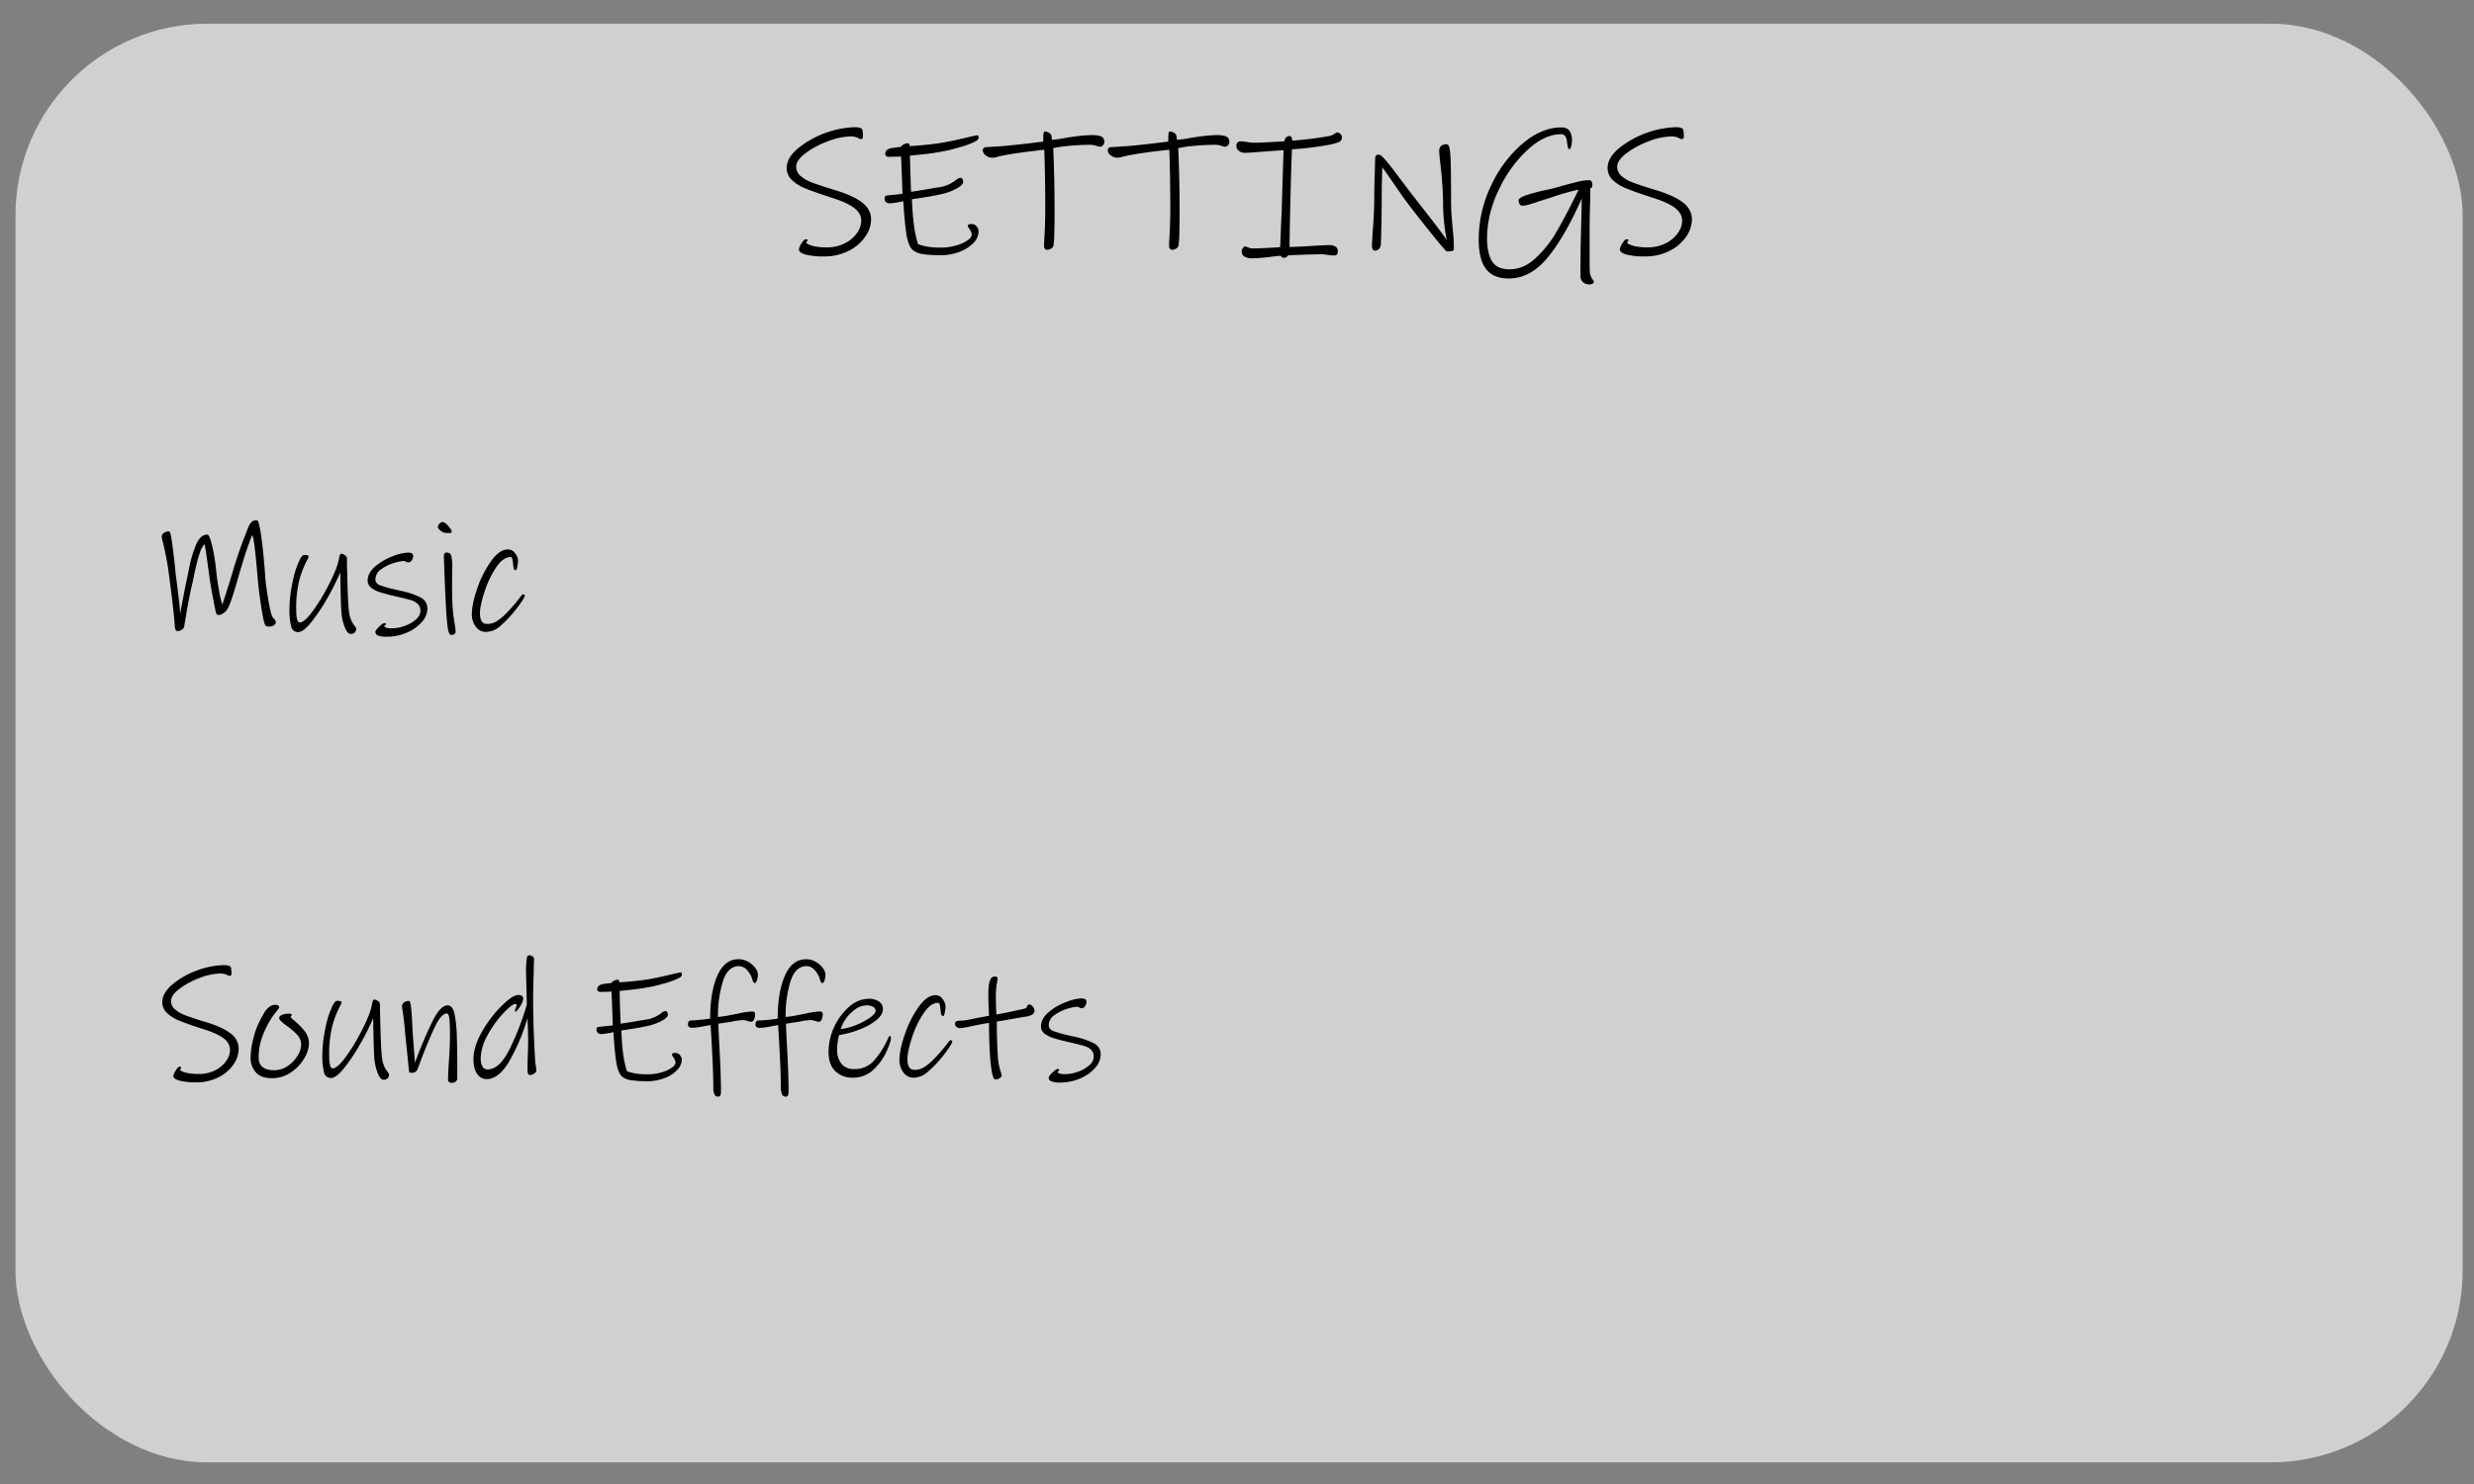 <svg xmlns="http://www.w3.org/2000/svg" width="1200" height="720" viewBox="0 0 1200 720"><rect x="0" y="0" width="1200" height="720" fill="#808080" stroke="none"/><defs><style>.cls-1{fill:#f2f2f2;opacity:0.7;}</style></defs><title>Settings</title><g id="Layer_1" data-name="Layer 1"><rect class="cls-1" x="7.5" y="11.5" width="1187" height="698" rx="93.07"/><path d="M132.89,303.31a3.3,3.3,0,0,1-2,.66,7.25,7.25,0,0,1-1.48-.11,1.07,1.07,0,0,1-.79-.67c-.46-.78-1-3.09-1.63-6.94S125.77,288,125.2,283q-1.86-22.85-2.88-23.32-.87,1.88-2.65,7.06t-4.14,13.53q-2.58,9-3.9,12.37t-2.34,4.17a9.57,9.57,0,0,1-1.52,1.05,3.26,3.26,0,0,1-1.52.51,1.71,1.71,0,0,1-1-.2,3,3,0,0,1-.55-1.21q-.31-1.17-1.48-7.29t-1.8-11l-.46-3.27q-1.33-10.14-1.8-11.31c-1,.88-1.92,2.85-2.81,5.89s-1.9,7.34-3,12.91q-1.64,6.46-4,21.06a2.18,2.18,0,0,1-1.17,1.56,3.8,3.8,0,0,1-2,.7c-.83,0-1.3-.81-1.4-2.42s-.4-5.1-1-10.45S82.51,283.23,82,279.17a136.5,136.5,0,0,0-3-16.07,23.63,23.63,0,0,1-.55-2.65,2.21,2.21,0,0,1,1.13-1.91,4.44,4.44,0,0,1,2.46-.74c.41,0,.86,1.61,1.32,4.83s1,7.29,1.49,12.17l.23,2.58c.21,1.71.44,3.51.7,5.38,1,7.95,1.54,12.95,1.64,15q1.56-9,3.51-18.17l.7-3.43a57.67,57.67,0,0,1,3.75-12.52q2-4.25,5.22-4.25,1,0,2.26,5.26a92.1,92.1,0,0,1,2,12.29q.55,5,1.41,9.75a43.27,43.27,0,0,0,1.56,6.63q.47-1.34,1.91-5.85t2.69-8.58a226.93,226.93,0,0,1,8.11-23.32,8.66,8.66,0,0,1,1.52-2.38,3.65,3.65,0,0,1,2.62-.74q1,0,2.18,8.89t1.95,20.59q2.11,16.55,3.82,18a2.88,2.88,0,0,1,1.17,2.18C133.78,302.47,133.48,302.87,132.89,303.31Z"/><path d="M172.08,306.86a2.63,2.63,0,0,1-2,.7q-1.56,0-2.85-3.27a24.8,24.8,0,0,1-1.6-6.79q-.3-3.35-.46-13.57c-.06-1.09-.08-2.2-.08-3.32s0-2.06-.08-2.84A117.83,117.83,0,0,1,158.9,290a90.42,90.42,0,0,1-7.84,11.78c-2.63,3.28-4.77,4.91-6.44,4.91a3.34,3.34,0,0,1-3.39-2.73,33.13,33.13,0,0,1-.82-8.65,62.5,62.5,0,0,1,1.45-12.56,43.91,43.91,0,0,1,3.31-10.69,9.34,9.34,0,0,1,1.33-2.22,1.66,1.66,0,0,1,1.24-.59q1.95,0,1.95.78a5.53,5.53,0,0,1-.78,1.8,47.1,47.1,0,0,0-3.66,9.36,55.27,55.27,0,0,0-1.56,14.66q0,6.17,1.71,6.16,2,0,5.5-4.48a81.61,81.61,0,0,0,6.91-10.73A94.09,94.09,0,0,0,163,276a36.75,36.75,0,0,0,1.41-4.83,10.63,10.63,0,0,1,.46-1.91c.16-.39.34-.59.55-.59a3.33,3.33,0,0,1,1.87.7,1.92,1.92,0,0,1,1,1.48q0,3.75.27,12.84t.66,12.59A15,15,0,0,0,170.4,301a14.42,14.42,0,0,0,1.6,2.69,3.54,3.54,0,0,1,.78,1.21A2.63,2.63,0,0,1,172.08,306.86Z"/><path d="M204.49,301.91A19.9,19.9,0,0,1,197.2,307a24.13,24.13,0,0,1-9.44,1.91,10.84,10.84,0,0,1-4.53-.63,1.88,1.88,0,0,1-1.17-1.71q0-.71,1.8-2.46c1.19-1.17,2-1.75,2.42-1.75q.93,0,.93.39a.86.86,0,0,1-.39.62c-.26.21-.39.39-.39.55s.33.41,1,.62a7.81,7.81,0,0,0,2.38.31,19.05,19.05,0,0,0,6.59-1.21,15.83,15.83,0,0,0,5.42-3.16,5.62,5.62,0,0,0,2.1-4.13,4.39,4.39,0,0,0-1.32-3.35,8.13,8.13,0,0,0-3.32-1.84c-1.32-.39-3.55-.94-6.67-1.67q-5.15-1.17-8-2.07a14.06,14.06,0,0,1-4.56-2.26,4.24,4.24,0,0,1-1.72-3.47q0-3.75,3.67-6.87a28.07,28.07,0,0,1,8.42-4.91,22.73,22.73,0,0,1,7.33-1.8c1.77,0,2.65.52,2.65,1.56a4.27,4.27,0,0,1-.62,2.07,2,2,0,0,1-1.87,1.13,1.89,1.89,0,0,1-1-.35,2,2,0,0,0-1.09-.35,22.68,22.68,0,0,0-11,4.06,6,6,0,0,0-2.73,4.91,3,3,0,0,0,2.15,2.77,55.75,55.75,0,0,0,8,2.22,8.07,8.07,0,0,0,1.41.35,10.68,10.68,0,0,1,1.25.28,36.37,36.37,0,0,1,9.2,3.19,5.83,5.83,0,0,1,3.2,5.39A10,10,0,0,1,204.49,301.91Z"/><path d="M219,258.58h-2.58a4.32,4.32,0,0,1-2.69-1.09c-.91-.73-1.36-1.33-1.36-1.8a2.28,2.28,0,0,1,.81-1.64,2.5,2.5,0,0,1,1.68-.78,4.62,4.62,0,0,1,1.95,1.25,17.84,17.84,0,0,1,1.4,1.64,4,4,0,0,1,.79,1.25Zm1.28,49.1a2.38,2.38,0,0,1-1.52.35c-.73,0-1.26-1.22-1.6-3.51s-.69-6.63-1-13q-.32-6.32-.55-12.36c-.15-4-.26-7.14-.31-9.32a2.48,2.48,0,0,1,.27-1.29,1.19,1.19,0,0,1,1.06-.43,2.11,2.11,0,0,1,2.26,1.49,22.42,22.42,0,0,1,.47,5.69l-.08,9.2q0,7.89.47,12.64c0,.16.23,1.82.7,5a34.62,34.62,0,0,1,.55,4.37A1.38,1.38,0,0,1,220.32,307.68Z"/><path d="M252.92,292a47.23,47.23,0,0,1-3.23,4.37,56.65,56.65,0,0,1-7.29,7.57,10.58,10.58,0,0,1-6.75,2.65,5.84,5.84,0,0,1-4.88-2.58,9.68,9.68,0,0,1-1.91-5.92q0-5,2.65-12.64a51.18,51.18,0,0,1,6.71-13.26q4.07-5.61,8.11-5.62a4.06,4.06,0,0,1,3,1.25,7.67,7.67,0,0,1,1.32,1.87,4.56,4.56,0,0,1,.63,2.11,16.21,16.21,0,0,1-.35,3.08c-.24,1.17-.48,1.76-.74,1.76a1,1,0,0,1-1-.86,11.24,11.24,0,0,1-.31-2.19,15.13,15.13,0,0,0-.47-2.69c-.15-.44-.39-.66-.7-.66q-3.67,0-7.1,5.11A47,47,0,0,0,235,287.17q-2.19,6.74-2.19,10.41c0,3.43,1.15,5.15,3.43,5.15a8.69,8.69,0,0,0,4.57-1.25,23.49,23.49,0,0,0,4.33-3.51,78.22,78.22,0,0,0,6.55-7.41c.1-.16.4-.56.9-1.21s.84-1,1.05-1c.62,0,.93.24.93.71A10.29,10.29,0,0,1,252.92,292Z"/><path d="M113.16,516.59a19.14,19.14,0,0,1-7.33,6.16,23.46,23.46,0,0,1-10.73,2.38,31.1,31.1,0,0,1-8-.82c-2-.55-3-1.31-3-2.3a6.12,6.12,0,0,1,1.13-2.61c.75-1.22,1.33-1.84,1.75-1.84.63,0,.94.13.94.39a.87.87,0,0,1-.28.55,1,1,0,0,0-.27.62c0,.16.33.39,1,.71a13.27,13.27,0,0,0,3,.85,26.45,26.45,0,0,0,4.91.39,17.34,17.34,0,0,0,8.08-1.79,14.28,14.28,0,0,0,5.34-4.52,9.39,9.39,0,0,0,1.87-5.31,7.06,7.06,0,0,0-3.24-5.77c-2.15-1.61-5.63-3.15-10.41-4.6q-6.94-2.26-10.72-3.79a19.06,19.06,0,0,1-6.13-3.74,7.19,7.19,0,0,1-2.34-5.42q0-4.29,4.84-8.46a38.29,38.29,0,0,1,11.93-6.79,38.39,38.39,0,0,1,13.18-2.61c2.08,0,3.2.41,3.36,1.25a15.77,15.77,0,0,1,.23,2.8c0,.78-.28,1.17-.85,1.17a1.94,1.94,0,0,1-.9-.27c-.34-.18-.64-.32-.9-.43s-.68-.21-1.09-.31a8.13,8.13,0,0,0-1.8-.16A29.12,29.12,0,0,0,97,474.43a38.81,38.81,0,0,0-9.86,5.23c-2.78,2.08-4.18,4.08-4.18,6a5.29,5.29,0,0,0,1.92,4.06A15.93,15.93,0,0,0,90,492.64q3.2,1.22,9,3,8.58,2.49,12.68,5.61a9.32,9.32,0,0,1,4.09,7.65A13.4,13.4,0,0,1,113.16,516.59Z"/><path d="M147.6,513.43a20.62,20.62,0,0,1-6.4,6.82,16.23,16.23,0,0,1-9.44,2.85c-3.48,0-6.06-1-7.72-2.88a10.63,10.63,0,0,1-2.5-7.18,40.07,40.07,0,0,1,1.37-9.28,38.54,38.54,0,0,1,3.86-9.91c.1-.21.53-1,1.29-2.3a9.69,9.69,0,0,1,2.53-3,4.9,4.9,0,0,1,3-1.05,2.4,2.4,0,0,1,1.28.35,1,1,0,0,1,.59.89,2.26,2.26,0,0,1-.43.75c-.29.38-.51.68-.66.89a36.42,36.42,0,0,0-4.29,6.32,42.63,42.63,0,0,0-3.4,7.88,28.76,28.76,0,0,0-1.21,8.5q0,6.16,7.49,6.16a11.39,11.39,0,0,0,6.52-2,16,16,0,0,0,4.79-4.95,10.4,10.4,0,0,0,1.8-5.34,6.94,6.94,0,0,0-1.8-4.76,30.31,30.31,0,0,0-4.91-4.29,27.22,27.22,0,0,1-3-2.42,2.54,2.54,0,0,1-.93-1.56c0-.62.44-1.13,1.32-1.52a7.72,7.72,0,0,1,3.12-.58,5.12,5.12,0,0,1,1.33.11.43.43,0,0,1,.31.43,1.08,1.08,0,0,1-.27.51,1,1,0,0,0-.27.58q0,.24,1.56,1.56a35.26,35.26,0,0,1,5.22,5.23,9.71,9.71,0,0,1,2.11,6.24A14.72,14.72,0,0,1,147.6,513.43Z"/><path d="M188,523.18a2.63,2.63,0,0,1-1.95.7q-1.56,0-2.85-3.27a24.8,24.8,0,0,1-1.6-6.79q-.3-3.36-.46-13.57c-.06-1.09-.08-2.2-.08-3.32s0-2.06-.08-2.84a117.83,117.83,0,0,1-6.16,12.24A90.42,90.42,0,0,1,167,518.11c-2.63,3.28-4.77,4.91-6.44,4.91a3.34,3.34,0,0,1-3.39-2.73,33.13,33.13,0,0,1-.82-8.65,62.5,62.5,0,0,1,1.45-12.56,43.91,43.91,0,0,1,3.31-10.69,9.34,9.34,0,0,1,1.33-2.22,1.66,1.66,0,0,1,1.24-.59q2,0,2,.78a5.63,5.63,0,0,1-.78,1.8,47.1,47.1,0,0,0-3.66,9.36,55.27,55.27,0,0,0-1.56,14.66q0,6.17,1.71,6.16,2,0,5.5-4.48a82.28,82.28,0,0,0,6.91-10.73A94.09,94.09,0,0,0,179,492.29a36.75,36.75,0,0,0,1.41-4.83,10.8,10.8,0,0,1,.46-1.92c.16-.39.34-.58.55-.58a3.33,3.33,0,0,1,1.87.7,1.91,1.91,0,0,1,1,1.48q0,3.75.27,12.83t.66,12.6a15,15,0,0,0,1.13,4.76,14.42,14.42,0,0,0,1.6,2.69,3.54,3.54,0,0,1,.78,1.21A2.63,2.63,0,0,1,188,523.18Z"/><path d="M221.07,524.7a2.79,2.79,0,0,1-1.87.66,2.38,2.38,0,0,1-1.33-.35,1.1,1.1,0,0,1-.54-1c0-2.13.15-5.44.47-9.91q.47-7.17.46-11.93,0-4.6-.27-7.53c-.18-1.95-.61-2.92-1.29-2.92q-2.64,0-5.81,6.59t-7.21,17.35l-1.17,3.12a2.61,2.61,0,0,1-1,1.25,2.88,2.88,0,0,1-1.53.47,3,3,0,0,1-1.24-.16q-.31-.15-.39-.93l-.63-6.4-1.17-11.23q-.54-6.71-1.32-11.7a9.68,9.68,0,0,1-.24-1.8,2.27,2.27,0,0,1,1-1.91,3.86,3.86,0,0,1,2.34-.74c.52,0,.89,1.25,1.13,3.75s.48,6.52.74,12.09l.31,4.13q.63,7.88.7,10a7.39,7.39,0,0,0,.43-1.05q.19-.59.51-1.29A197,197,0,0,1,210,495.06q3.69-7.29,7.13-7.29,2.42,0,3.32,4.09a62.17,62.17,0,0,1,1.13,10.49q.23,7.11.23,20.75A2,2,0,0,1,221.07,524.7Z"/><path d="M258.9,469.2q0,1.56-.15,6.13t-.16,9.16q0,8.89.39,18.14t.62,12.13a7.45,7.45,0,0,0,.08,1c.05.36.1.7.16,1,.2,1.46.31,2.34.31,2.66,0,.52-.38,1-1.13,1.48a3.76,3.76,0,0,1-1.76.7,1.09,1.09,0,0,1-1.13-.66,5,5,0,0,1-.27-1.84q0-4.29.23-9l.08-4.36c0-1.46,0-3.37-.08-5.74s-.13-4.35-.23-6a98.22,98.22,0,0,1-9,21.17q-5,8.38-10.88,8.39a5.42,5.42,0,0,1-4.49-2.5q-1.83-2.49-1.83-7.17,0-6.17,4.17-13.42a57.37,57.37,0,0,1,9.52-12.48q5.34-5.22,7.92-5.23c1.66,0,2.49.55,2.49,1.64A5.67,5.67,0,0,1,253,487a16.79,16.79,0,0,1-1.64,2.61c-.59.78-1,1.17-1.05,1.17a.7.7,0,0,1-.35-.12.31.31,0,0,1-.19-.27,3.94,3.94,0,0,1,.39-1.33,4.5,4.5,0,0,0,.38-1.24,1.42,1.42,0,0,0-.07-.55c-.06-.1-.21-.16-.47-.16-1.09,0-3.06,1.5-5.89,4.49a50.65,50.65,0,0,0-7.61,10.65,24.24,24.24,0,0,0-3.35,11.46,8,8,0,0,0,.78,3.51,2.66,2.66,0,0,0,2.57,1.64q5.7,0,10.57-9.63a129.51,129.51,0,0,0,8.47-21.88l-.16-6.55c-.15-5.78-.23-8.84-.23-9.21a40.14,40.14,0,0,1,.39-6.71,3.44,3.44,0,0,1,.35-1.09c.13-.21.4-.31.82-.31a2.83,2.83,0,0,1,1.56.51,1.55,1.55,0,0,1,.78,1.36Z"/><path d="M329.49,474.43a35.34,35.34,0,0,1-6.59,2.5q-4.48,1.32-7.37,1.87c-3,.57-6,1-9.09,1.36s-5,.54-5.89.59q.07,4.51.23,9.32c.11,3.2.19,5.39.24,6.59q3-.39,9.12-1.48l3-.47a15.57,15.57,0,0,0,7.56-3.12,4.28,4.28,0,0,1,2-1.09,1,1,0,0,1,.9.58,2.38,2.38,0,0,1,.35,1.21c0,.94-1.05,2-3.16,3.08a25.64,25.64,0,0,1-7,2.46q-3.19.71-7.18,1.33t-5.22.78q.46,13.33,2.73,19.81a27.31,27.31,0,0,0,4.44,1.13,37.2,37.2,0,0,0,5.62.35,23.5,23.5,0,0,0,6.55-.9,17,17,0,0,0,5-2.22c1.28-.88,1.91-1.72,1.91-2.5a3.17,3.17,0,0,0-.23-1.21,7.64,7.64,0,0,0-.62-1.2l-.51-.74a1.67,1.67,0,0,1-.35-.82q0-.78,1.71-.78a2.73,2.73,0,0,1,2.15,1.05,3.47,3.47,0,0,1,.9,2.3,7.24,7.24,0,0,1-2.23,4.91,16,16,0,0,1-6.08,3.94,23,23,0,0,1-8.54,1.52,50.12,50.12,0,0,1-7.8-.5,8.65,8.65,0,0,1-4.6-2q-1.87-2.12-2.62-7.33t-1.28-14a30.81,30.81,0,0,1-3.32.67,20.64,20.64,0,0,1-2.77.27,2,2,0,0,1-1.52-.59,2,2,0,0,1-.58-1.44,2.06,2.06,0,0,1,.19-.93.82.82,0,0,1,.59-.47c1.71-.21,3-.34,3.74-.39l3.35-.39q-.3-10.06-.62-16.38a15.73,15.73,0,0,0-1.87.08l-3.59.07a1.47,1.47,0,0,1-1.09-.39,1.18,1.18,0,0,1-.39-.85c0-1.25.83-2.08,2.5-2.5.62-.1,1.41-.22,2.37-.35a18.64,18.64,0,0,1,1.91-.2,4.37,4.37,0,0,1,3.28-1.63c.21,0,.38.17.51.5a2.38,2.38,0,0,1,.19.74q5.14-.23,12.25-1.17,4.68-.62,14.43-3l2.88-.62q.78,0,.78.93C330.81,473.42,330.37,474,329.49,474.43Z"/><path d="M367.2,475.4c-.28,1-.61,1.53-1,1.53a.87.87,0,0,1-.82-.51,6.31,6.31,0,0,1-.51-1.37,11.48,11.48,0,0,0-2.61-4.48,5.2,5.2,0,0,0-3.79-1.83q-5.46,0-7.83,7.37a56.22,56.22,0,0,0-2.38,17.27,40.29,40.29,0,0,0,5.26-.74c1.95-.39,3.24-.63,3.86-.74a45.55,45.55,0,0,1,7.33-1.17q1.56,0,1.56,1.41a6.78,6.78,0,0,1-.46,2.34c-.32.83-.78,1.24-1.41,1.24a4.13,4.13,0,0,1-1.56-.31,7.69,7.69,0,0,0-3-.47,35.25,35.25,0,0,0-5.15.78l-6.24.94q0,1.95.47,10.84.78,13.72.78,21.92a4.94,4.94,0,0,1-.31,2.07,1.29,1.29,0,0,1-1.25.58,1.76,1.76,0,0,1-1.64-1.25A7,7,0,0,1,346,528q0-9-1.17-28.16l-.15-2.5c-.42.05-1.76.29-4,.7a30.52,30.52,0,0,1-4.95.63,2.54,2.54,0,0,1-1.44-.39,1.32,1.32,0,0,1-.59-1.17c0-1.3.47-2,1.4-2,1.36-.05,3-.17,4.92-.35s3.4-.38,4.44-.59q0-12.78,3.48-20.78t10.33-8a9.1,9.1,0,0,1,4.64,1.25,10.82,10.82,0,0,1,3.43,3,5.79,5.79,0,0,1,1.29,3.28A9.33,9.33,0,0,1,367.2,475.4Z"/><path d="M400,475.4c-.29,1-.61,1.53-1,1.53a.87.87,0,0,1-.82-.51,6.31,6.31,0,0,1-.51-1.37,11.48,11.48,0,0,0-2.61-4.48,5.2,5.2,0,0,0-3.79-1.83q-5.46,0-7.84,7.37a56.54,56.54,0,0,0-2.37,17.27,40.29,40.29,0,0,0,5.26-.74c1.95-.39,3.24-.63,3.86-.74a45.55,45.55,0,0,1,7.33-1.17q1.56,0,1.56,1.41a6.78,6.78,0,0,1-.46,2.34c-.32.83-.78,1.24-1.41,1.24a4.13,4.13,0,0,1-1.56-.31,7.69,7.69,0,0,0-3-.47,35.25,35.25,0,0,0-5.15.78l-6.24.94q0,1.95.47,10.84.78,13.72.78,21.92a4.94,4.94,0,0,1-.31,2.07,1.29,1.29,0,0,1-1.25.58,1.76,1.76,0,0,1-1.64-1.25,7,7,0,0,1-.55-2.8q0-9-1.17-28.16l-.15-2.5c-.42.05-1.76.29-4,.7a30.52,30.52,0,0,1-4.95.63,2.6,2.6,0,0,1-1.45-.39,1.33,1.33,0,0,1-.58-1.17c0-1.3.47-2,1.4-2,1.36-.05,3-.17,4.92-.35s3.4-.38,4.44-.59q0-12.78,3.48-20.78t10.33-8a9.1,9.1,0,0,1,4.64,1.25,10.82,10.82,0,0,1,3.43,3,5.79,5.79,0,0,1,1.29,3.28A9.33,9.33,0,0,1,400,475.4Z"/><path d="M432.14,503.84c0,.93-.69,3-2.07,6.16a27.72,27.72,0,0,1-6.24,8.81,14.13,14.13,0,0,1-10.26,4.06,11.76,11.76,0,0,1-8.34-3.12q-3.36-3.12-3.36-9.6A29.78,29.78,0,0,1,412,488.35a14.5,14.5,0,0,1,9.36-3.78,8.81,8.81,0,0,1,4.88,1.29,4.15,4.15,0,0,1,2,3.7q0,2.73-3.08,5.31a29.44,29.44,0,0,1-8,4.52A48.9,48.9,0,0,1,407,502.2a27.91,27.91,0,0,0-.94,7,10.47,10.47,0,0,0,2.15,7,7.64,7.64,0,0,0,6.12,2.49,12.31,12.31,0,0,0,9.75-4.29,40.28,40.28,0,0,0,6.24-9.67c.11-.21.29-.61.55-1.21s.49-.89.7-.89C432,502.67,432.14,503.06,432.14,503.84Zm-8.7-15.37a6.16,6.16,0,0,0-3-.7,9.67,9.67,0,0,0-5.7,2,18.1,18.1,0,0,0-4.56,4.68,16.43,16.43,0,0,0-2.38,4.83,28,28,0,0,0,7.57-2,33,33,0,0,0,6.67-3.59c1.79-1.3,2.69-2.37,2.69-3.2A2.16,2.16,0,0,0,423.44,488.47Z"/><path d="M460.33,508.28a47.23,47.23,0,0,1-3.23,4.37,56,56,0,0,1-7.3,7.57,10.56,10.56,0,0,1-6.74,2.65,5.83,5.83,0,0,1-4.88-2.58,9.68,9.68,0,0,1-1.91-5.92q0-5,2.65-12.64a50.87,50.87,0,0,1,6.71-13.26q4-5.61,8.11-5.62a4.09,4.09,0,0,1,3,1.25A8.25,8.25,0,0,1,458,486a4.56,4.56,0,0,1,.63,2.11,15.61,15.61,0,0,1-.36,3.08c-.23,1.17-.48,1.76-.74,1.76a1,1,0,0,1-1-.86,10.52,10.52,0,0,1-.31-2.19,15.13,15.13,0,0,0-.47-2.69c-.16-.44-.39-.66-.7-.66q-3.68,0-7.1,5.11a47.45,47.45,0,0,0-5.62,11.85q-2.18,6.75-2.18,10.42,0,5.15,3.43,5.15a8.66,8.66,0,0,0,4.56-1.25,23.17,23.17,0,0,0,4.33-3.51,75.47,75.47,0,0,0,6.55-7.41c.11-.16.41-.56.9-1.21s.85-1,1.06-1c.62,0,.93.24.93.71A10.29,10.29,0,0,1,460.33,508.28Z"/><path d="M500.66,492.29a11.26,11.26,0,0,1-4.1,1.09l-8,1.41-5.07.86q0,4.05.12,8.5t.35,7.8a30.32,30.32,0,0,0,1.09,6.94c.52,1.61.8,2.52.86,2.73a1.82,1.82,0,0,1-1,1.44,3.33,3.33,0,0,1-1.83.67,1.16,1.16,0,0,1-.78-.28,2.23,2.23,0,0,1-.55-.89,19,19,0,0,1-.9-4.06q-.42-3-.66-6.55c-.15-2.13-.27-4.62-.35-7.45s-.12-5.58-.12-8.23q-4.36.71-9,1.72a40.26,40.26,0,0,1-4.91.85,3.11,3.11,0,0,1-1.75-.54,1.7,1.7,0,0,1-.82-1.48,1.3,1.3,0,0,1,.7-1.33,6.25,6.25,0,0,1,2.34-.31,19.71,19.71,0,0,0,3.43-.43c1.51-.29,2.47-.48,2.89-.59,3.48-.67,5.85-1.11,7.09-1.32q0-1.63-.15-4.29c-.11-2.39-.16-4.21-.16-5.46a43.3,43.3,0,0,1,.2-4.72,11,11,0,0,1,.74-3,2.31,2.31,0,0,1,2.34-1.56,1.31,1.31,0,0,1,.93.23,1.19,1.19,0,0,1,.24.86,25.72,25.72,0,0,1-.39,2.73,36.83,36.83,0,0,0-.39,6q0,2.89.15,6.48l.08,2.1q3.51-.54,13.89-2.88a1.79,1.79,0,0,0,1.05-1.09c.28-.63.58-.94.9-.94a2.51,2.51,0,0,1,1.75,1,3,3,0,0,1,.9,2A2.25,2.25,0,0,1,500.66,492.29Z"/><path d="M531.08,518.23a19.86,19.86,0,0,1-7.3,5.07,24.06,24.06,0,0,1-9.44,1.91,10.82,10.82,0,0,1-4.52-.63,1.88,1.88,0,0,1-1.17-1.71q0-.71,1.8-2.46c1.19-1.17,2-1.75,2.41-1.75.63,0,.94.13.94.39a.86.86,0,0,1-.39.62c-.26.21-.39.39-.39.55s.32.41,1,.62a7.85,7.85,0,0,0,2.38.31,19,19,0,0,0,6.59-1.21,15.73,15.73,0,0,0,5.42-3.16,5.61,5.61,0,0,0,2.11-4.13,4.39,4.39,0,0,0-1.32-3.35,8,8,0,0,0-3.32-1.84q-2-.58-6.67-1.67c-3.43-.78-6.1-1.47-8-2.07a14.22,14.22,0,0,1-4.57-2.26,4.26,4.26,0,0,1-1.71-3.47q0-3.75,3.66-6.87a28.12,28.12,0,0,1,8.43-4.91,22.68,22.68,0,0,1,7.33-1.8c1.77,0,2.65.52,2.65,1.56a4.38,4.38,0,0,1-.62,2.07,2,2,0,0,1-1.87,1.13,1.92,1.92,0,0,1-1-.35,2,2,0,0,0-1.09-.35,22.59,22.59,0,0,0-11,4.06,6,6,0,0,0-2.73,4.91,3,3,0,0,0,2.15,2.77,55.75,55.75,0,0,0,8,2.22,8.07,8.07,0,0,0,1.41.35,10.48,10.48,0,0,1,1.24.28,36.47,36.47,0,0,1,9.21,3.19,5.81,5.81,0,0,1,3.19,5.39A10,10,0,0,1,531.08,518.23Z"/><path d="M419.55,115a21.12,21.12,0,0,1-8.08,6.8,26,26,0,0,1-11.82,2.62,34.68,34.68,0,0,1-8.86-.9c-2.18-.61-3.27-1.45-3.27-2.54a6.79,6.79,0,0,1,1.25-2.88c.83-1.35,1.47-2,1.93-2,.69,0,1,.14,1,.43a1,1,0,0,1-.3.6,1.06,1.06,0,0,0-.3.69c0,.17.36.43,1.08.77a14.68,14.68,0,0,0,3.31,1,29.73,29.73,0,0,0,5.42.43,19.14,19.14,0,0,0,8.9-2,15.7,15.7,0,0,0,5.89-5,10.43,10.43,0,0,0,2.06-5.85q0-3.69-3.57-6.36T402.74,95.7q-7.65-2.49-11.82-4.17a20.93,20.93,0,0,1-6.75-4.12,8,8,0,0,1-2.59-6q0-4.73,5.34-9.33a46.93,46.93,0,0,1,27.69-10.37c2.29,0,3.53.46,3.7,1.38a17.09,17.09,0,0,1,.26,3.1c0,.86-.32,1.29-.95,1.29a2.13,2.13,0,0,1-1-.3,10.83,10.83,0,0,0-1-.48c-.34-.11-.74-.23-1.2-.34a8.41,8.41,0,0,0-2-.17,31.85,31.85,0,0,0-10.75,2.32,43,43,0,0,0-10.88,5.76q-4.6,3.43-4.6,6.62a5.81,5.81,0,0,0,2.11,4.47A17.56,17.56,0,0,0,394,88.61q3.52,1.33,10,3.31,9.45,2.76,14,6.19t4.52,8.43A14.78,14.78,0,0,1,419.55,115Z"/><path d="M473.26,68.53A38.09,38.09,0,0,1,466,71.28c-3.29,1-6,1.66-8.12,2.06q-5,1-10,1.51c-3.36.37-5.52.59-6.5.64q.09,5,.26,10.28c.12,3.53.2,6,.26,7.27,2.24-.29,5.59-.83,10.06-1.64l3.27-.51a17.26,17.26,0,0,0,8.34-3.44,4.75,4.75,0,0,1,2.24-1.21,1.15,1.15,0,0,1,1,.65,2.52,2.52,0,0,1,.38,1.33c0,1-1.16,2.17-3.48,3.4a28.42,28.42,0,0,1-7.7,2.71c-2.35.51-5,1-7.91,1.46s-4.84.75-5.76.86q.51,14.7,3,21.84a28.92,28.92,0,0,0,4.9,1.25,40.08,40.08,0,0,0,6.19.39,26,26,0,0,0,7.23-1,19,19,0,0,0,5.54-2.45c1.41-1,2.11-1.89,2.11-2.75a3.44,3.44,0,0,0-.26-1.34,8.83,8.83,0,0,0-.68-1.33l-.56-.82a1.73,1.73,0,0,1-.39-.9c0-.57.63-.86,1.89-.86a3,3,0,0,1,2.37,1.16,3.84,3.84,0,0,1,1,2.54,8.07,8.07,0,0,1-2.45,5.42,17.93,17.93,0,0,1-6.71,4.34,25.47,25.47,0,0,1-9.42,1.68,54.34,54.34,0,0,1-8.6-.56,9.47,9.47,0,0,1-5.07-2.2c-1.38-1.54-2.34-4.24-2.89-8.08s-1-9-1.41-15.39a35.85,35.85,0,0,1-3.66.73,22.68,22.68,0,0,1-3.05.3A2.28,2.28,0,0,1,429.7,98a2.16,2.16,0,0,1-.64-1.59,2.34,2.34,0,0,1,.21-1,.9.9,0,0,1,.65-.52c1.89-.22,3.26-.37,4.12-.43l3.7-.43q-.35-11.08-.69-18.06A18.68,18.68,0,0,0,435,76l-4,.09a1.66,1.66,0,0,1-1.2-.43,1.32,1.32,0,0,1-.43-1c0-1.38.92-2.29,2.75-2.75.69-.12,1.56-.24,2.63-.39a20.22,20.22,0,0,1,2.1-.21,4.79,4.79,0,0,1,3.61-1.81c.23,0,.42.19.56.56a2.43,2.43,0,0,1,.22.82q5.67-.27,13.5-1.29,5.16-.69,15.91-3.27l3.18-.69c.57,0,.86.34.86,1S474.23,68,473.26,68.53Z"/><path d="M535,70.46a1.91,1.91,0,0,1-1.55.73,10.12,10.12,0,0,1-1.76-.47,9.59,9.59,0,0,0-2.8-.47c-2.75,0-5.88.14-9.37.43a66.3,66.3,0,0,0-8.69,1.2q.26,4.13.47,13t.22,18.71q0,4.13-.13,9.2a48.1,48.1,0,0,1-.39,6.28,2.25,2.25,0,0,1-1.16,1.54,3.77,3.77,0,0,1-2,.61,1.31,1.31,0,0,1-1-.52,1.79,1.79,0,0,1-.43-1.2l.09-3Q507,109.8,507,100q0-7.05-.17-16.12t-.34-11.22q-17.2,1.89-23,3.52a7.25,7.25,0,0,1-2.32.35,5,5,0,0,1-3-1.12A3.12,3.12,0,0,1,476.7,73a1.48,1.48,0,0,1,.51-1.25,2.16,2.16,0,0,1,1.29-.38c3.27-.18,6-.35,8.26-.52q7.65-.69,19.27-2.15,0-2.67.12-3.78c.09-.75.28-1.12.56-1.12a4,4,0,0,1,2.93,1.29,2.88,2.88,0,0,1,.43,1.33,12.47,12.47,0,0,1,.17,1.42,53.46,53.46,0,0,0,6.19-.86,99.76,99.76,0,0,1,12.73-1.46c2.75,0,4.59.34,5.5,1a2.89,2.89,0,0,1,1,2.49A2.25,2.25,0,0,1,535,70.46Z"/><path d="M595.64,70.46a1.92,1.92,0,0,1-1.55.73,10.12,10.12,0,0,1-1.76-.47,9.59,9.59,0,0,0-2.8-.47c-2.75,0-5.88.14-9.37.43a66.3,66.3,0,0,0-8.69,1.2q.25,4.13.47,13t.22,18.71q0,4.13-.13,9.2a50.1,50.1,0,0,1-.39,6.28,2.25,2.25,0,0,1-1.16,1.54,3.77,3.77,0,0,1-2,.61,1.31,1.31,0,0,1-1-.52,1.79,1.79,0,0,1-.43-1.2l.08-3q.52-6.72.52-16.52,0-7.05-.17-16.12c-.12-6-.23-9.79-.35-11.22q-17.19,1.89-23,3.52a7.29,7.29,0,0,1-2.32.35,4.94,4.94,0,0,1-3-1.12A3.09,3.09,0,0,1,537.33,73a1.48,1.48,0,0,1,.51-1.25,2.16,2.16,0,0,1,1.29-.38q4.9-.27,8.26-.52,7.65-.69,19.26-2.15c0-1.78.05-3,.13-3.78s.27-1.12.56-1.12a4,4,0,0,1,2.93,1.29,2.88,2.88,0,0,1,.43,1.33,12.47,12.47,0,0,1,.17,1.42,53.46,53.46,0,0,0,6.19-.86,99.57,99.57,0,0,1,12.73-1.46q4.13,0,5.5,1a2.89,2.89,0,0,1,1,2.49A2.25,2.25,0,0,1,595.64,70.46Z"/><path d="M649.21,69a25,25,0,0,1-4.81,1.29q-3.52.69-8.95,1.34t-8.77.81q-.25,3.7-.69,21.33t-.51,26.06q4.63-.09,12.21-.6,6.36-.34,7.14-.35a5.66,5.66,0,0,1,2.79.69,2.3,2.3,0,0,1,1.25,2.15,2.91,2.91,0,0,1-.39,1.72c-.26.35-.81.52-1.68.52-.34,0-1.29-.09-2.83-.26a15.23,15.23,0,0,0-2.93-.34q-4,0-16.16.51a3.14,3.14,0,0,1-1,.91,2.2,2.2,0,0,1-1,.3,2.28,2.28,0,0,1-1-.26,1,1,0,0,1-.61-.78l-3.87.43a85,85,0,0,1-10,.86,6.64,6.64,0,0,1-4.3-1.2,3.23,3.23,0,0,1-.78-2.49,2.39,2.39,0,0,1,.56-1.29,1.51,1.51,0,0,1,1.16-.78,7.34,7.34,0,0,1,1.34.48,5.88,5.88,0,0,0,2.19.47q3.18,0,9.37-.35l4-.25.51-12.65c.06-1.31.12-2.5.18-3.56s.08-2,.08-2.71l.86-28.13q-8.94.61-8.51.61c-5.85.46-9.29.68-10.32.68a4.55,4.55,0,0,1-2.75-.94,2.87,2.87,0,0,1-1.29-2.41,2.26,2.26,0,0,1,.56-1.63,2,2,0,0,1,1.5-.61,10.66,10.66,0,0,1,1.38.09l1.37.17a20.86,20.86,0,0,0,4.13.43q1.89,0,7.22-.3l7.14-.39a2.92,2.92,0,0,1,.78-1.84,2.34,2.34,0,0,1,1.8-.74c.35,0,.63.23.86.69a3.43,3.43,0,0,1,.35,1.55,173.09,173.09,0,0,0,18-2.24,6.42,6.42,0,0,0,2.28-.94,6.46,6.46,0,0,1,1.42-.78,2.41,2.41,0,0,1,1.63.69,2.2,2.2,0,0,1,.78,1.72A2.37,2.37,0,0,1,649.21,69Z"/><path d="M701.84,122q-.6,0-8-9.24T681.55,97q-.69-.94-4.39-6.27-5.42-7.92-6.7-9.55l-.18,6.62-.08,6.45q0,6.11-.13,13.25t-.3,11.35a3.06,3.06,0,0,1-.91,1.89,2.34,2.34,0,0,1-1.67.86,1.52,1.52,0,0,1-1.34-.56,4.31,4.31,0,0,1-.38-2.19q0-1,.34-6.37.78-9.89.77-16.59,0-5.34.18-10.11t.17-5.89l.08-2.49v-.26a3.11,3.11,0,0,1,.31-1.51,1.28,1.28,0,0,1,1.24-.56H669c.63,0,1.88,1.14,3.74,3.4s4.23,5.35,7.1,9.25c.63.8,1.23,1.59,1.8,2.36s1.12,1.51,1.64,2.19q4.9,6.28,5.16,6.63,12.21,15.56,13.33,17.71-.18-.69-.6-3.18t-.82-6.54q-.39-4-.39-8.34a184.3,184.3,0,0,0-1.46-20.21c-.29-2.75-.43-4.44-.43-5.07q0-3.27,3.7-3.27c.57,0,1,.59,1.29,1.76a45.86,45.86,0,0,1,.6,7.44q.17,5.69.17,18.15,0,4,.3,7.74t.56,6.71c.29,2.69.43,4.73.43,6.1l.09,3.1C705.2,121.68,704.08,122,701.84,122Z"/><path d="M771.16,132.6l.43,1.25a5.11,5.11,0,0,0,.95,1.8,1.57,1.57,0,0,1,.51,1,1,1,0,0,1-.64,1,3.1,3.1,0,0,1-1.42.34,4.67,4.67,0,0,1-3.14-1.07,3.94,3.94,0,0,1-1.25-3.14q0-10.84.17-17.72l.18-7.65q.25-8,.25-12-8.6,19.19-16.85,28.94t-18.49,9.76q-7.58,0-11.1-4.64T717.24,116a60,60,0,0,1,5.93-25.76,59.79,59.79,0,0,1,15.27-20.51q9.33-7.91,18.87-7.91c2,0,3.37.63,4.09,1.89a8,8,0,0,1,1.07,4,12.3,12.3,0,0,1-.38,3.4c-.26.83-.56,1.24-.91,1.24s-.5-.26-.64-.77a21.55,21.55,0,0,1-.47-2.75,7,7,0,0,0-.86-2.8,2.41,2.41,0,0,0-2.15-.9q-7.92,0-16.3,7.74a62,62,0,0,0-13.93,19.56,54.15,54.15,0,0,0-5.55,23.09q0,7.14,2.36,11.14t8.56,4q6.7,0,12.47-5.25A54.76,54.76,0,0,0,755,112.43q4.51-7.7,10.71-20.42a111.45,111.45,0,0,0-12.3,3.44L750,96.56l-3.18,1q-3.18,1.11-5.16,1.67a12.25,12.25,0,0,1-3.27.56,1.48,1.48,0,0,1-1.33-.81,3.55,3.55,0,0,1-.47-1.77c0-.8,1.17-1.62,3.52-2.45A95.92,95.92,0,0,1,750.69,92c1.84-.4,4.47-1.09,7.91-2.07.58-.17,2.31-.63,5.21-1.37a28.62,28.62,0,0,1,6.06-1.12h1a1.21,1.21,0,0,1,1.16.64,4.51,4.51,0,0,1,.34,2c0,.52-.34,1-1,1.38l-.08,6.62q-.27,6.7-.26,14.62v16.94C771.1,131.62,771.16,132.6,771.16,132.6Z"/><path d="M817.73,115a21.15,21.15,0,0,1-8.09,6.8,26,26,0,0,1-11.82,2.62,34.68,34.68,0,0,1-8.86-.9c-2.18-.61-3.27-1.45-3.27-2.54a6.93,6.93,0,0,1,1.25-2.88c.83-1.35,1.48-2,1.94-2,.68,0,1,.14,1,.43a1,1,0,0,1-.3.6,1,1,0,0,0-.31.69c0,.17.36.43,1.08.77a14.85,14.85,0,0,0,3.31,1,29.81,29.81,0,0,0,5.42.43,19.11,19.11,0,0,0,8.9-2,15.62,15.62,0,0,0,5.89-5,10.35,10.35,0,0,0,2.06-5.85q0-3.69-3.56-6.36T800.92,95.7q-7.67-2.49-11.83-4.17a21,21,0,0,1-6.75-4.12,8,8,0,0,1-2.58-6q0-4.73,5.33-9.33a46.93,46.93,0,0,1,27.69-10.37c2.3,0,3.53.46,3.7,1.38a17.09,17.09,0,0,1,.26,3.1c0,.86-.32,1.29-1,1.29a2.2,2.2,0,0,1-1-.3c-.37-.2-.7-.36-1-.48s-.75-.23-1.21-.34a8.41,8.41,0,0,0-2-.17,31.9,31.9,0,0,0-10.75,2.32A43.21,43.21,0,0,0,789,74.29c-3.06,2.29-4.6,4.5-4.6,6.62a5.81,5.81,0,0,0,2.11,4.47,17.56,17.56,0,0,0,5.63,3.23q3.52,1.33,10,3.31,9.46,2.76,14,6.19t4.52,8.43A14.76,14.76,0,0,1,817.73,115Z"/></g></svg>
